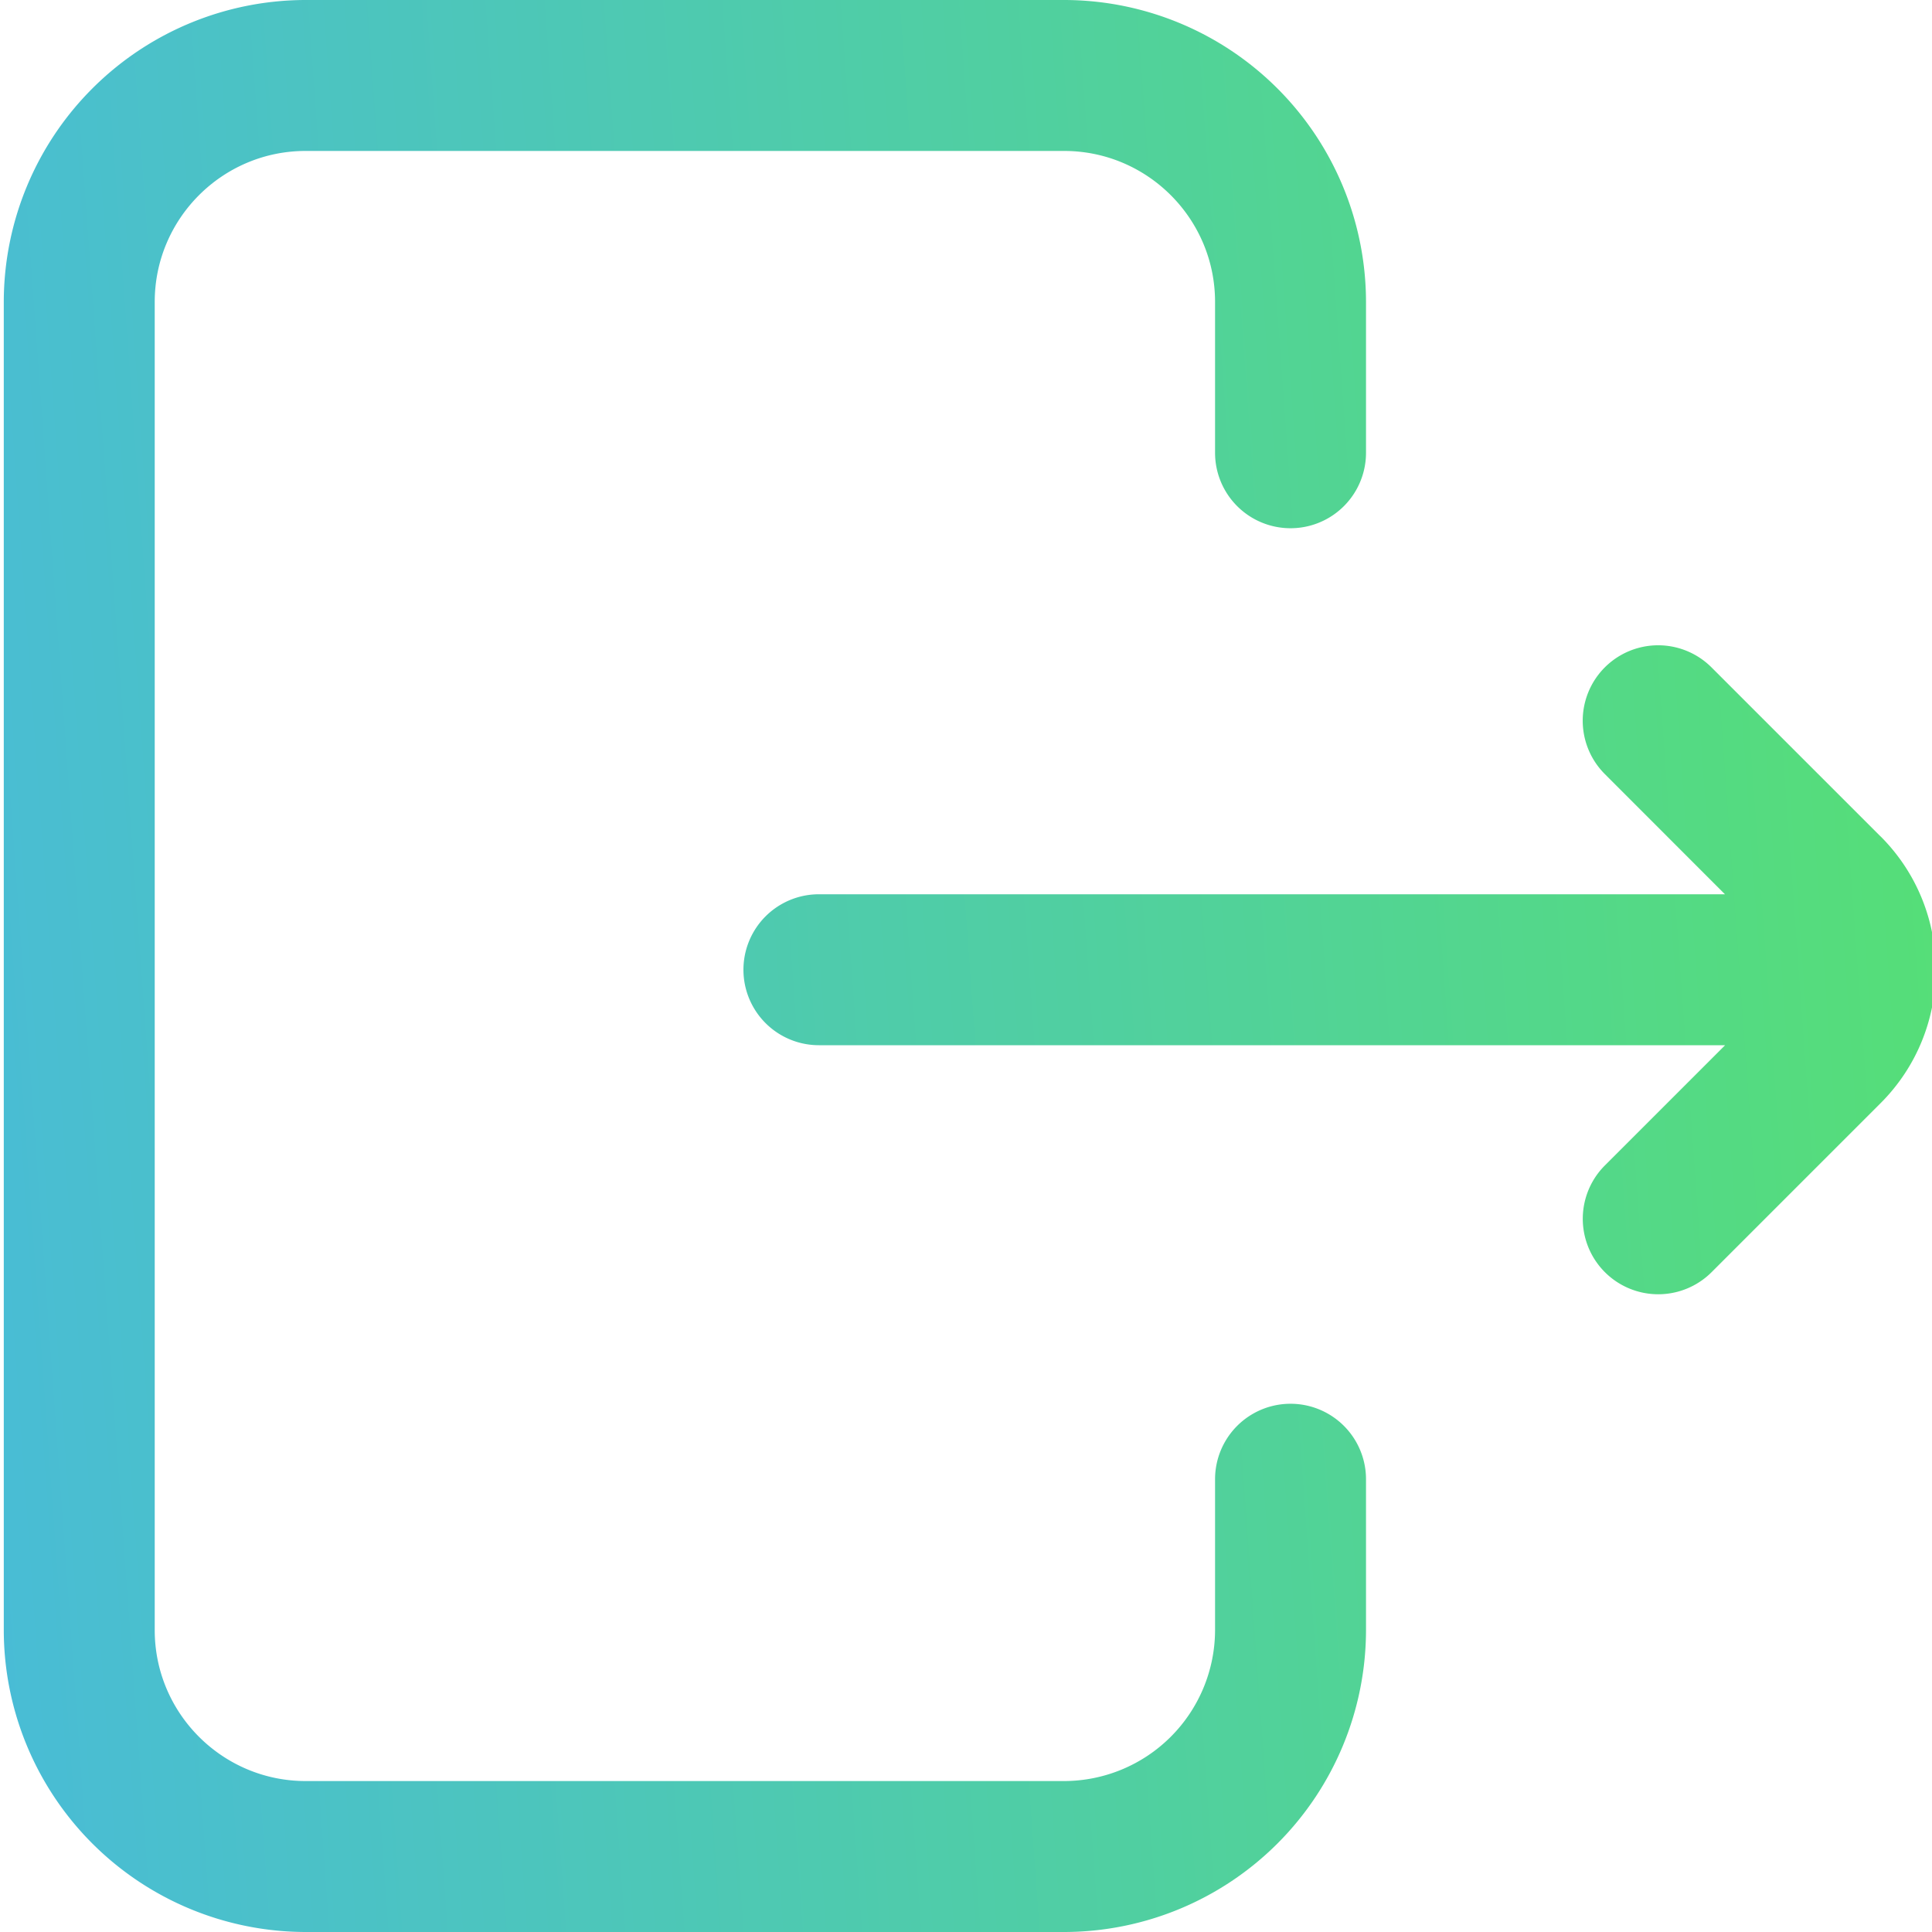 <svg width="23" height="23" viewBox="0 0 23 23" fill="none" xmlns="http://www.w3.org/2000/svg"><path d="M16.262 17.61v1.796A3.598 3.598 0 0 1 12.668 23h-9.03a3.598 3.598 0 0 1-3.593-3.594V3.594A3.598 3.598 0 0 1 3.639 0h9.029a3.598 3.598 0 0 1 3.594 3.594V5.39a.898.898 0 1 1-1.797 0V3.594c0-.991-.806-1.797-1.797-1.797h-9.03c-.99 0-1.796.806-1.796 1.797v15.812c0 .991.806 1.797 1.797 1.797h9.029a1.8 1.8 0 0 0 1.797-1.797V17.61a.898.898 0 1 1 1.797 0zm6.125-7.653l-2.012-2.012a.898.898 0 1 0-1.27 1.27l1.43 1.431H9.749a.898.898 0 1 0 0 1.797h10.788l-1.431 1.431a.898.898 0 1 0 1.27 1.271l2.012-2.012c.876-.876.876-2.3 0-3.176z" fill="url(#a)"/><defs><linearGradient id="a" x1="23.044" x2="-1.493" y2="1.778" gradientUnits="userSpaceOnUse"><stop stop-color="#56DF75"/><stop offset="1" stop-color="#49BCD6"/></linearGradient></defs></svg>